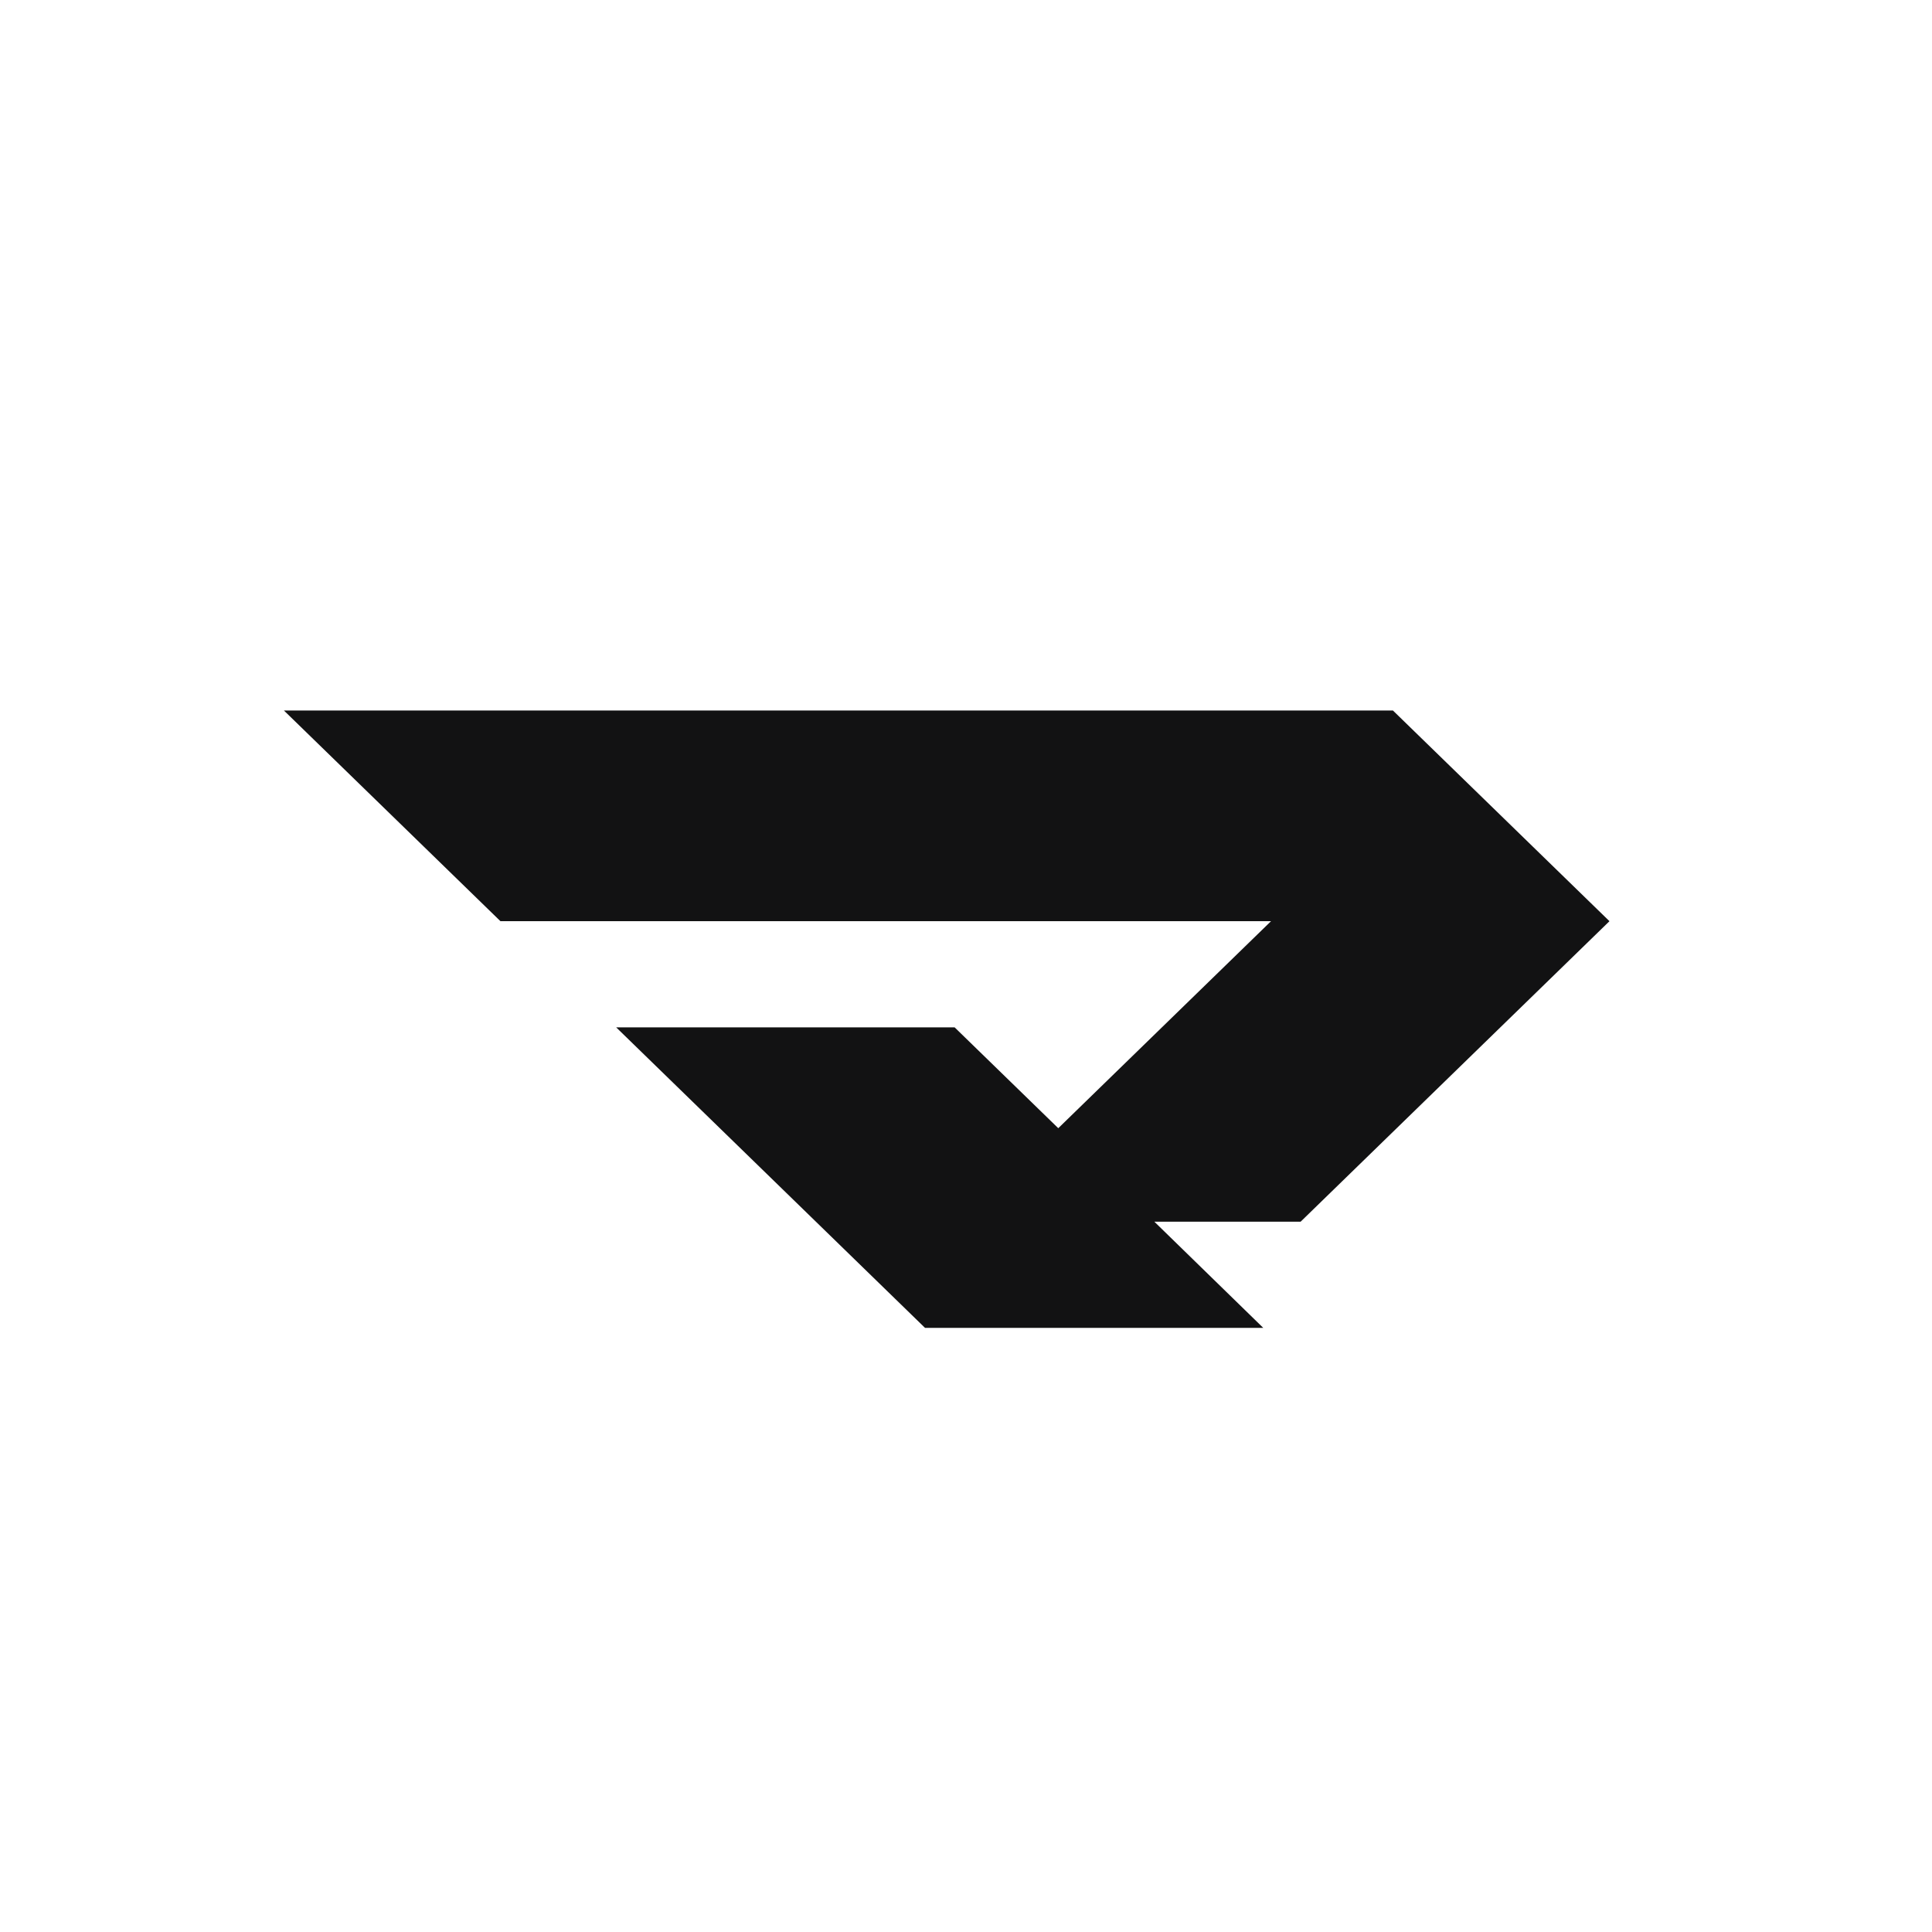 <svg width="512" height="512" viewBox="0 0 512 512" fill="none" xmlns="http://www.w3.org/2000/svg">
<rect width="512" height="512" fill="white"/>
<path d="M75.248 188.299L132.623 244.126H336.831L280.452 298.985L252.994 272.267H163.301L245.148 351.907H334.782L305.919 323.765H344.676L426.523 244.126L369.148 188.299H75.248Z" fill="#121213"/>
</svg>
